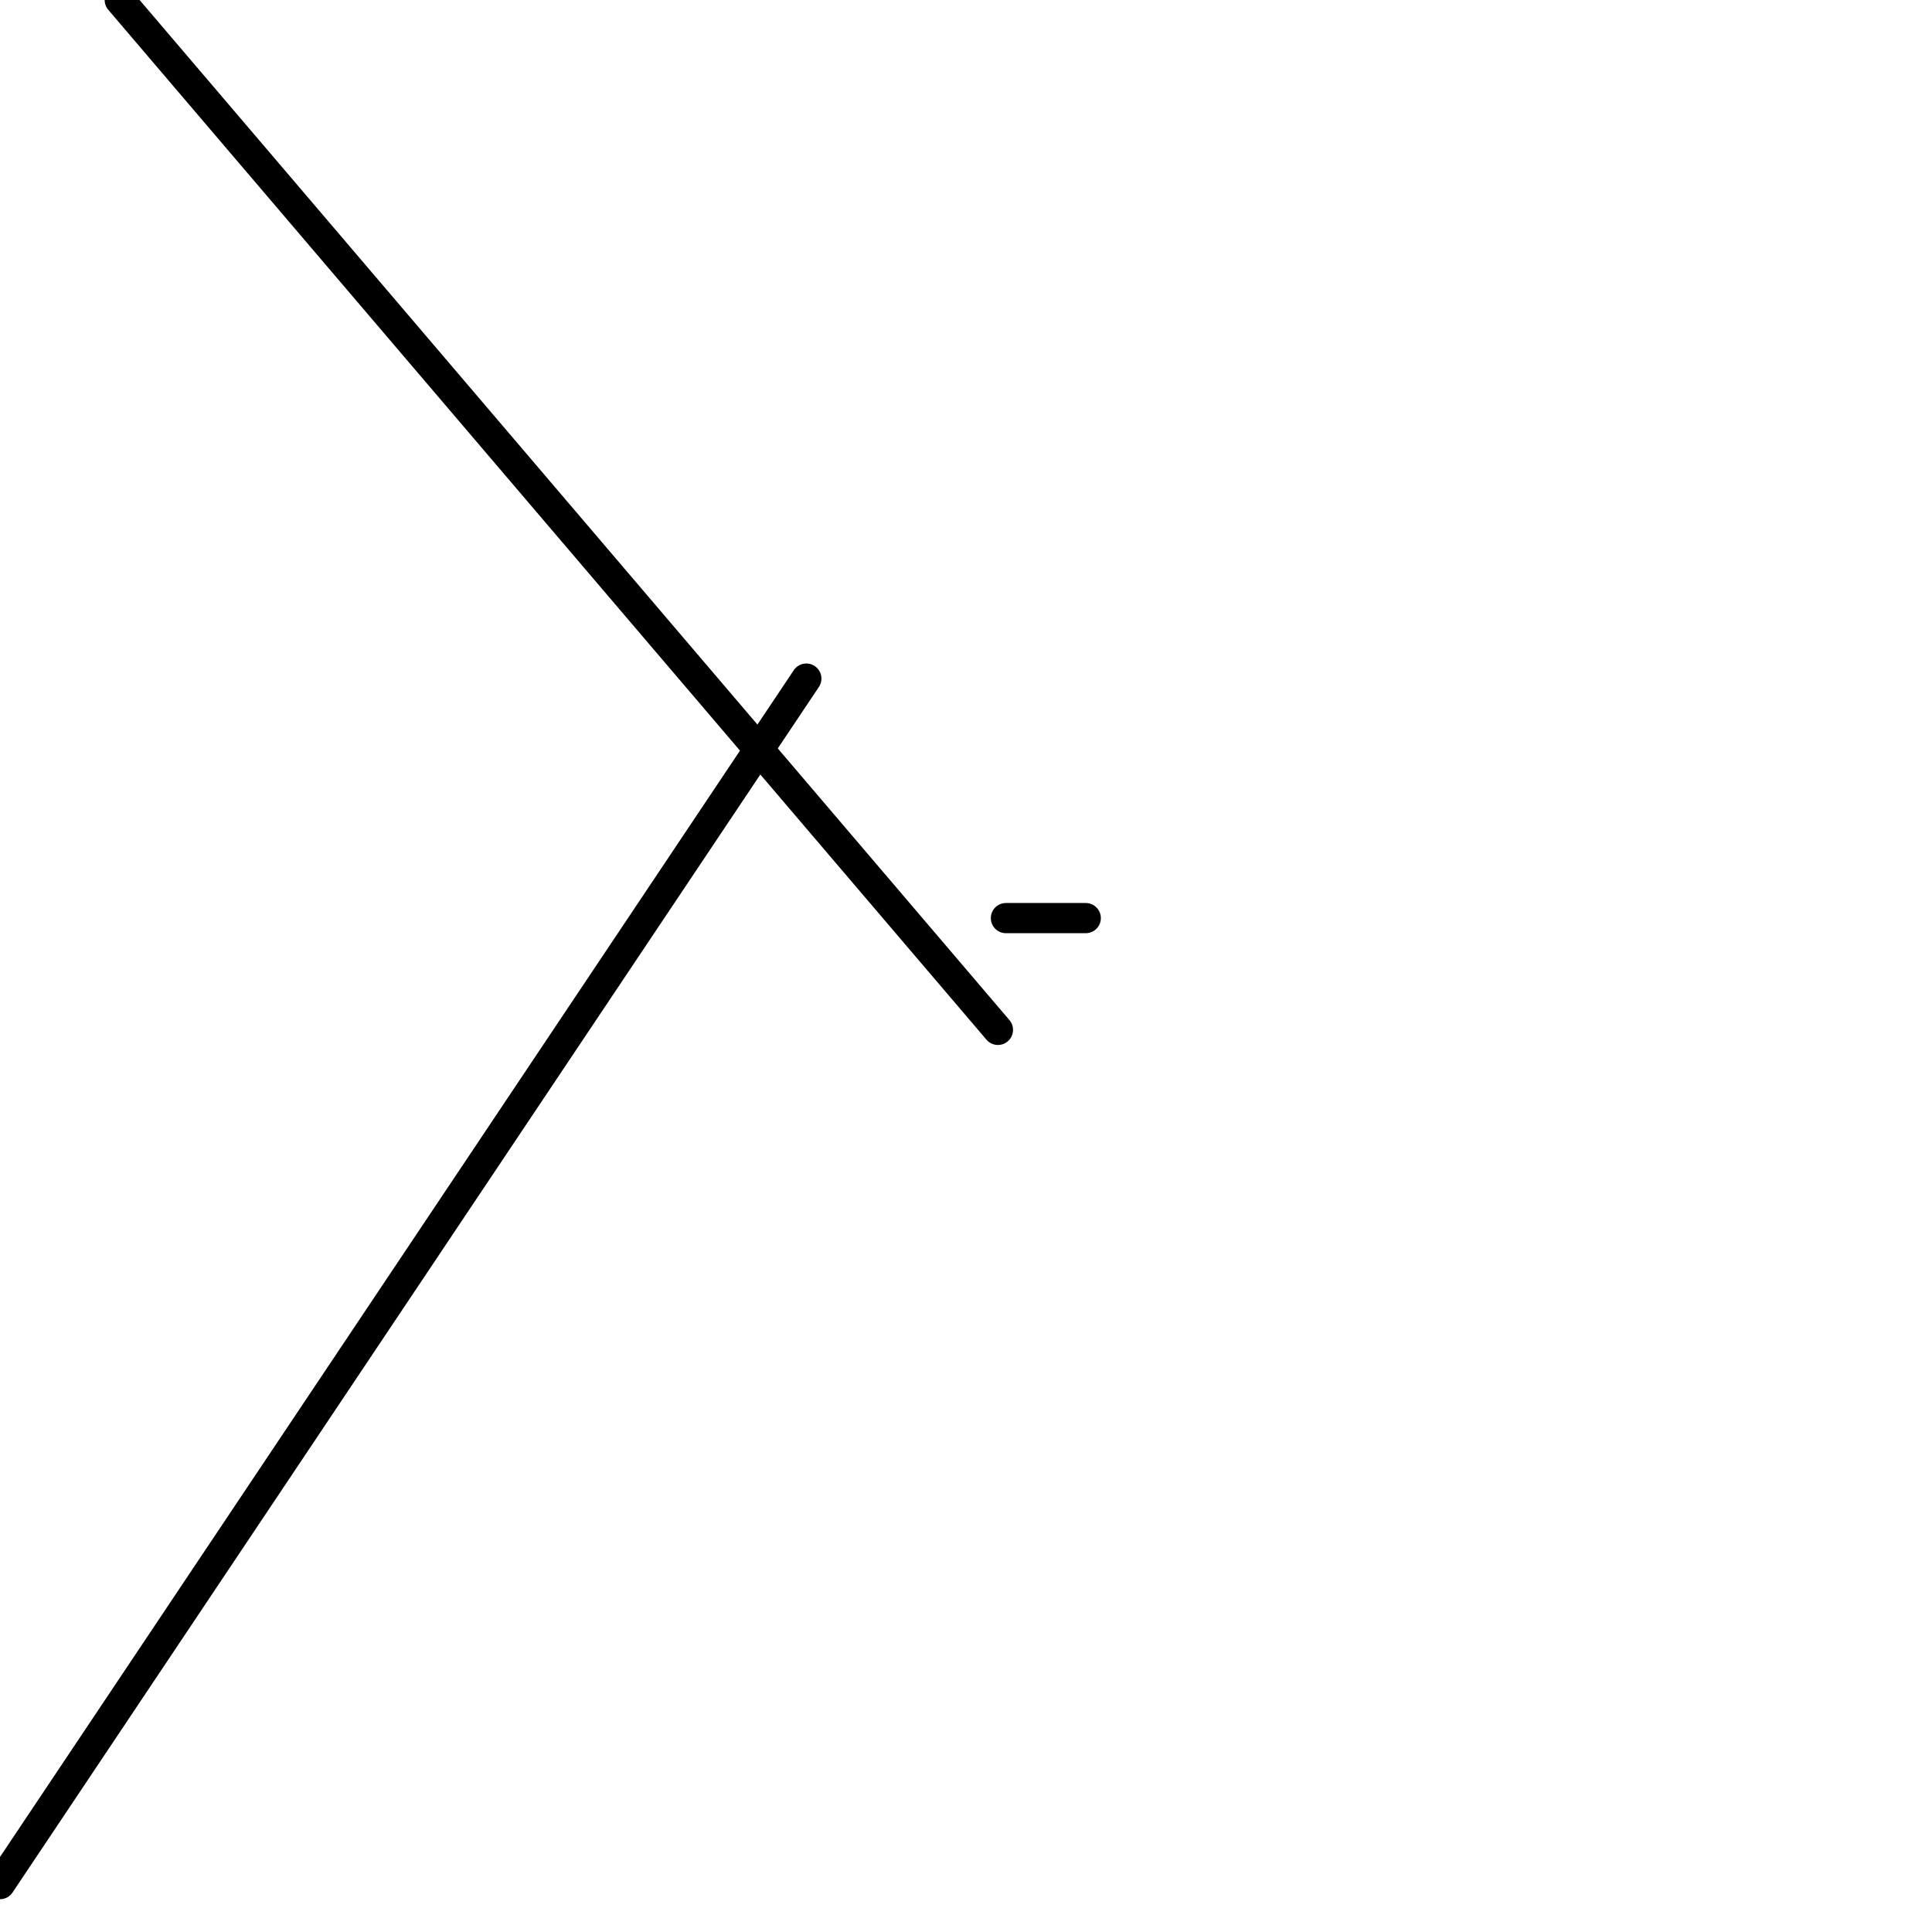 <?xml version="1.0" encoding="utf-8" ?>
<svg baseProfile="full" height="256" version="1.1" width="256" xmlns="http://www.w3.org/2000/svg" xmlns:ev="http://www.w3.org/2001/xml-events" xmlns:xlink="http://www.w3.org/1999/xlink"><defs /><polyline fill="none" points="0.0,249.653 106.843,89.917" stroke="black" stroke-linecap="round" stroke-width="4" /><polyline fill="none" points="15.868,0.0 132.231,136.463" stroke="black" stroke-linecap="round" stroke-width="4" /><polyline fill="none" points="143.868,121.653 133.289,121.653" stroke="black" stroke-linecap="round" stroke-width="4" /></svg>